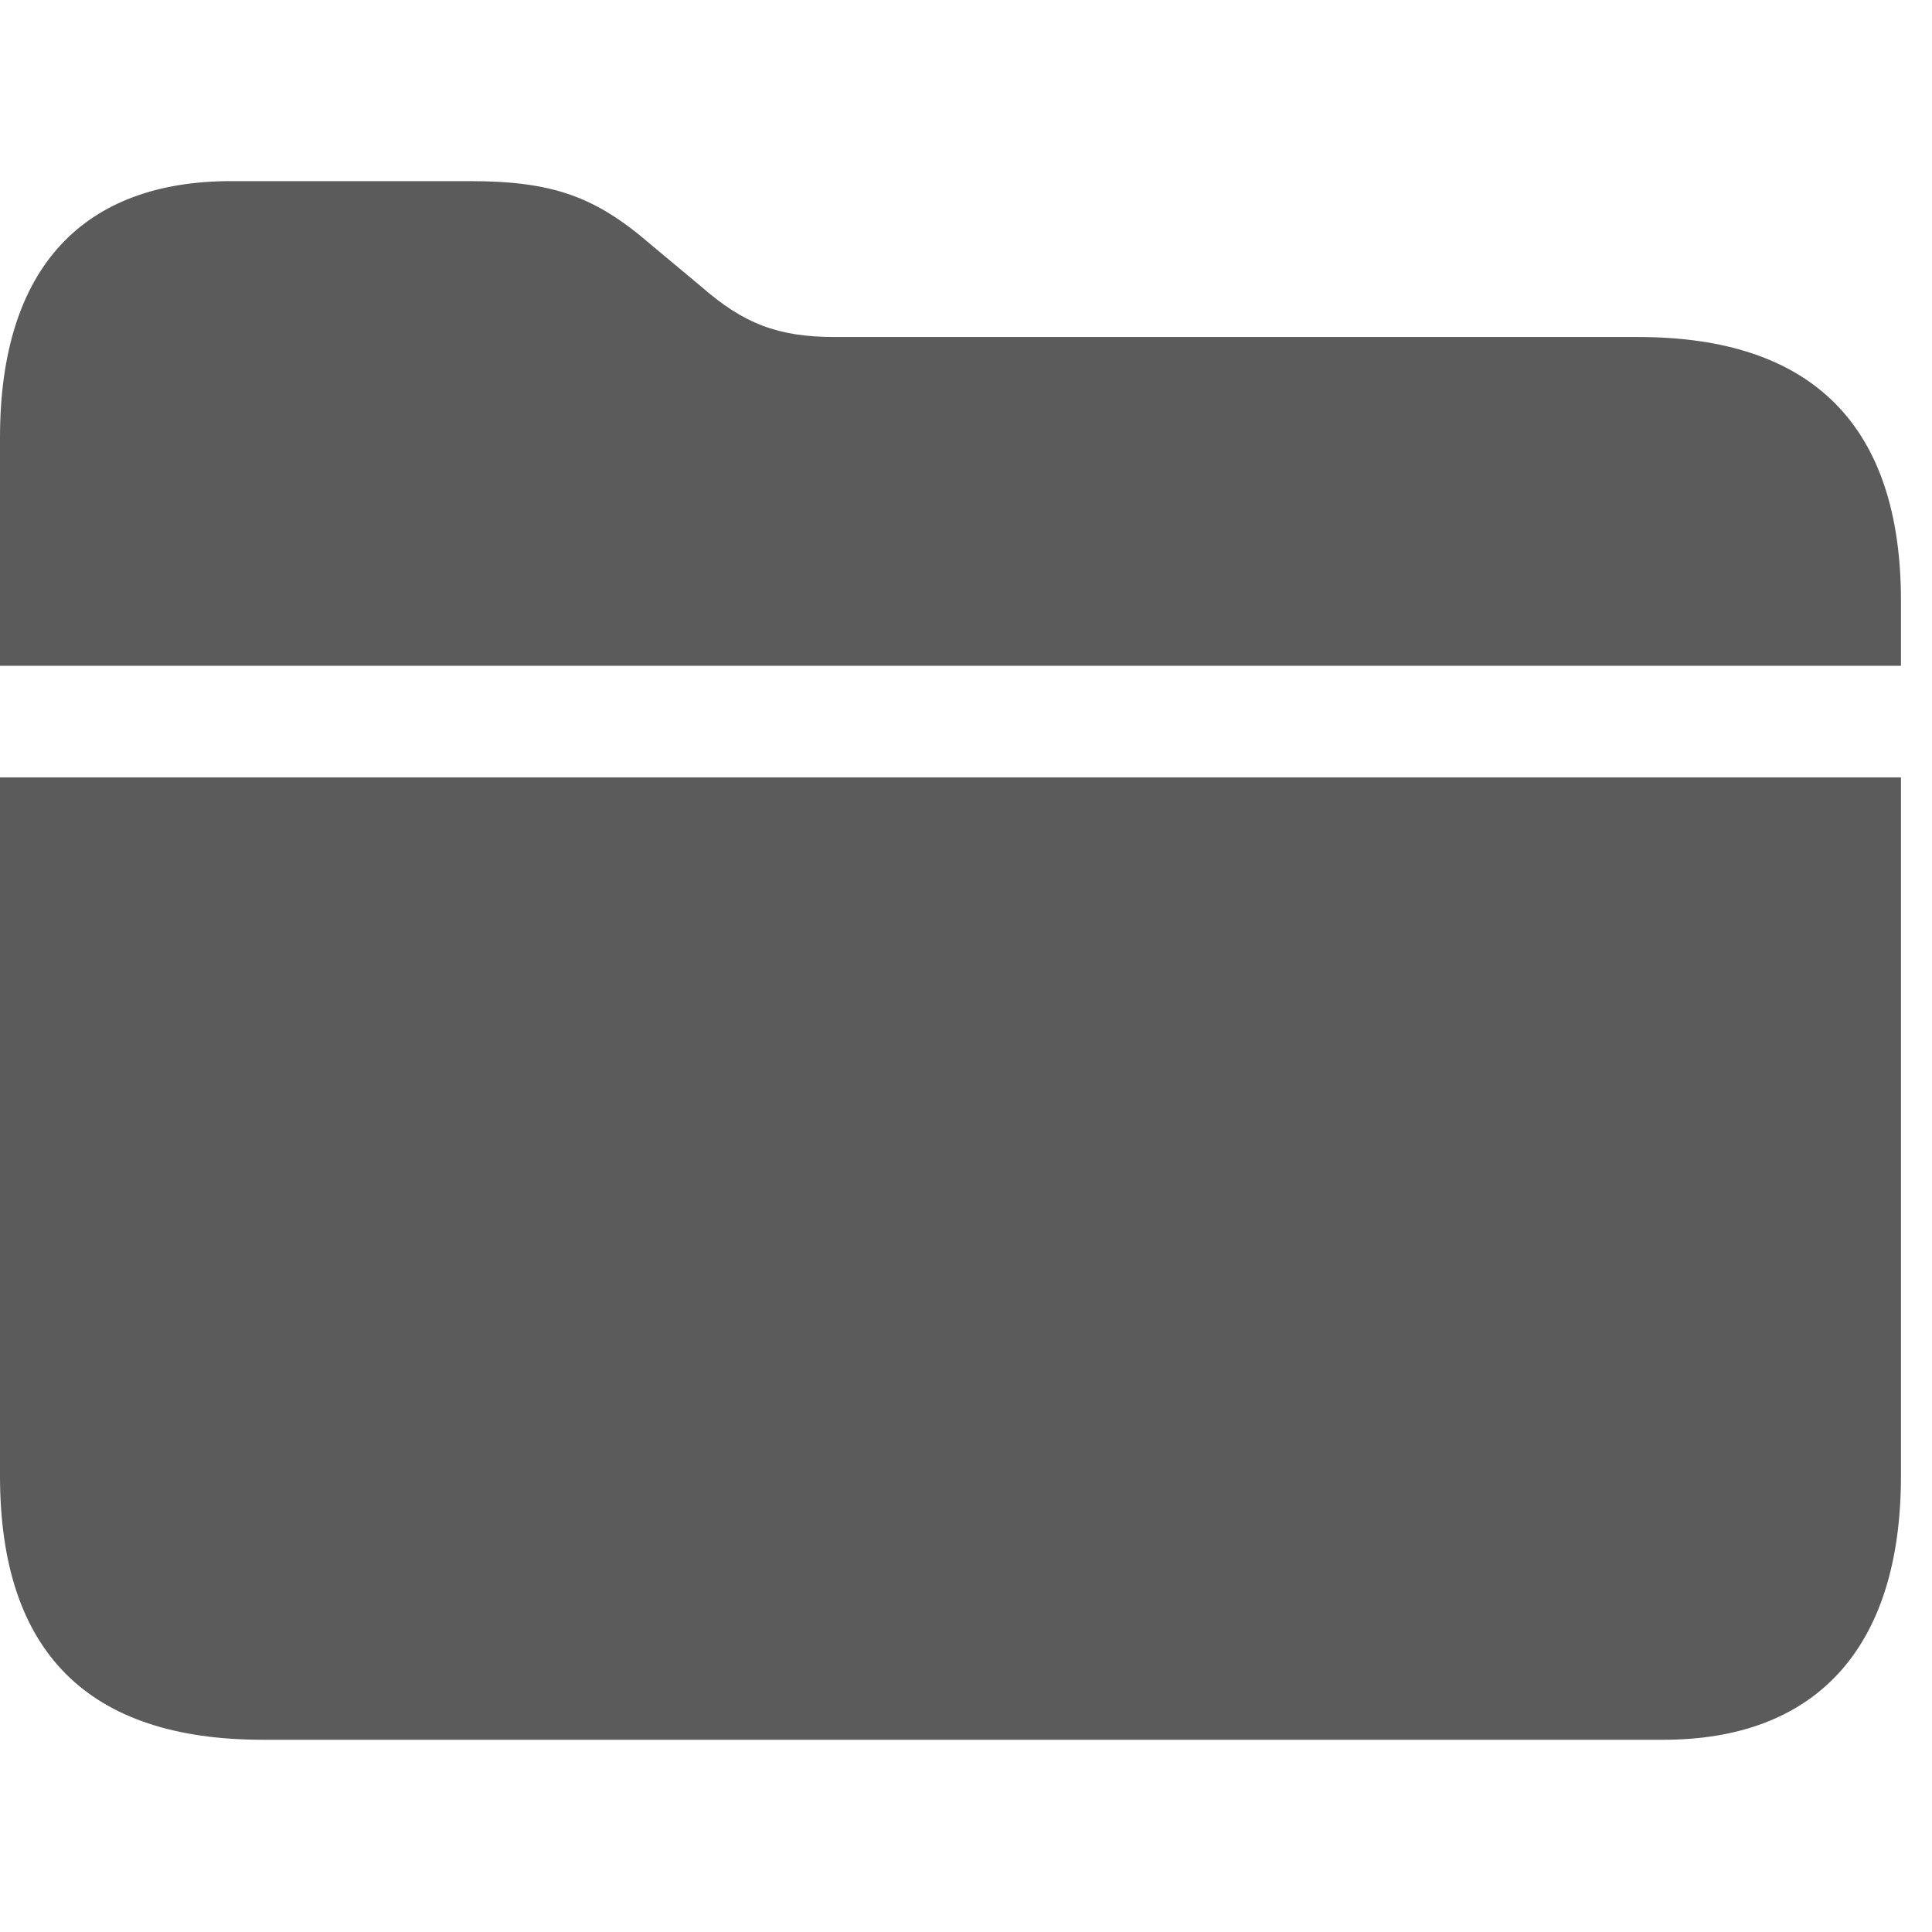 <svg width="16" height="16" viewBox="0 0 16 16" fill="none" xmlns="http://www.w3.org/2000/svg">
    <path d="M0 12.222C0 13.682 0.728 14.408 2.177 14.408H13.775C15.015 14.408 15.743 13.675 15.743 12.222V6.438H0V12.222ZM0 5.514H15.743V4.977C15.743 3.524 15.009 2.791 13.567 2.791H6.912C6.44 2.791 6.156 2.678 5.809 2.375L5.386 2.022C4.929 1.627 4.575 1.5 3.889 1.5H1.913C0.7 1.5 0 2.205 0 3.623V5.514Z" fill="#5B5B5B"/>
</svg>
